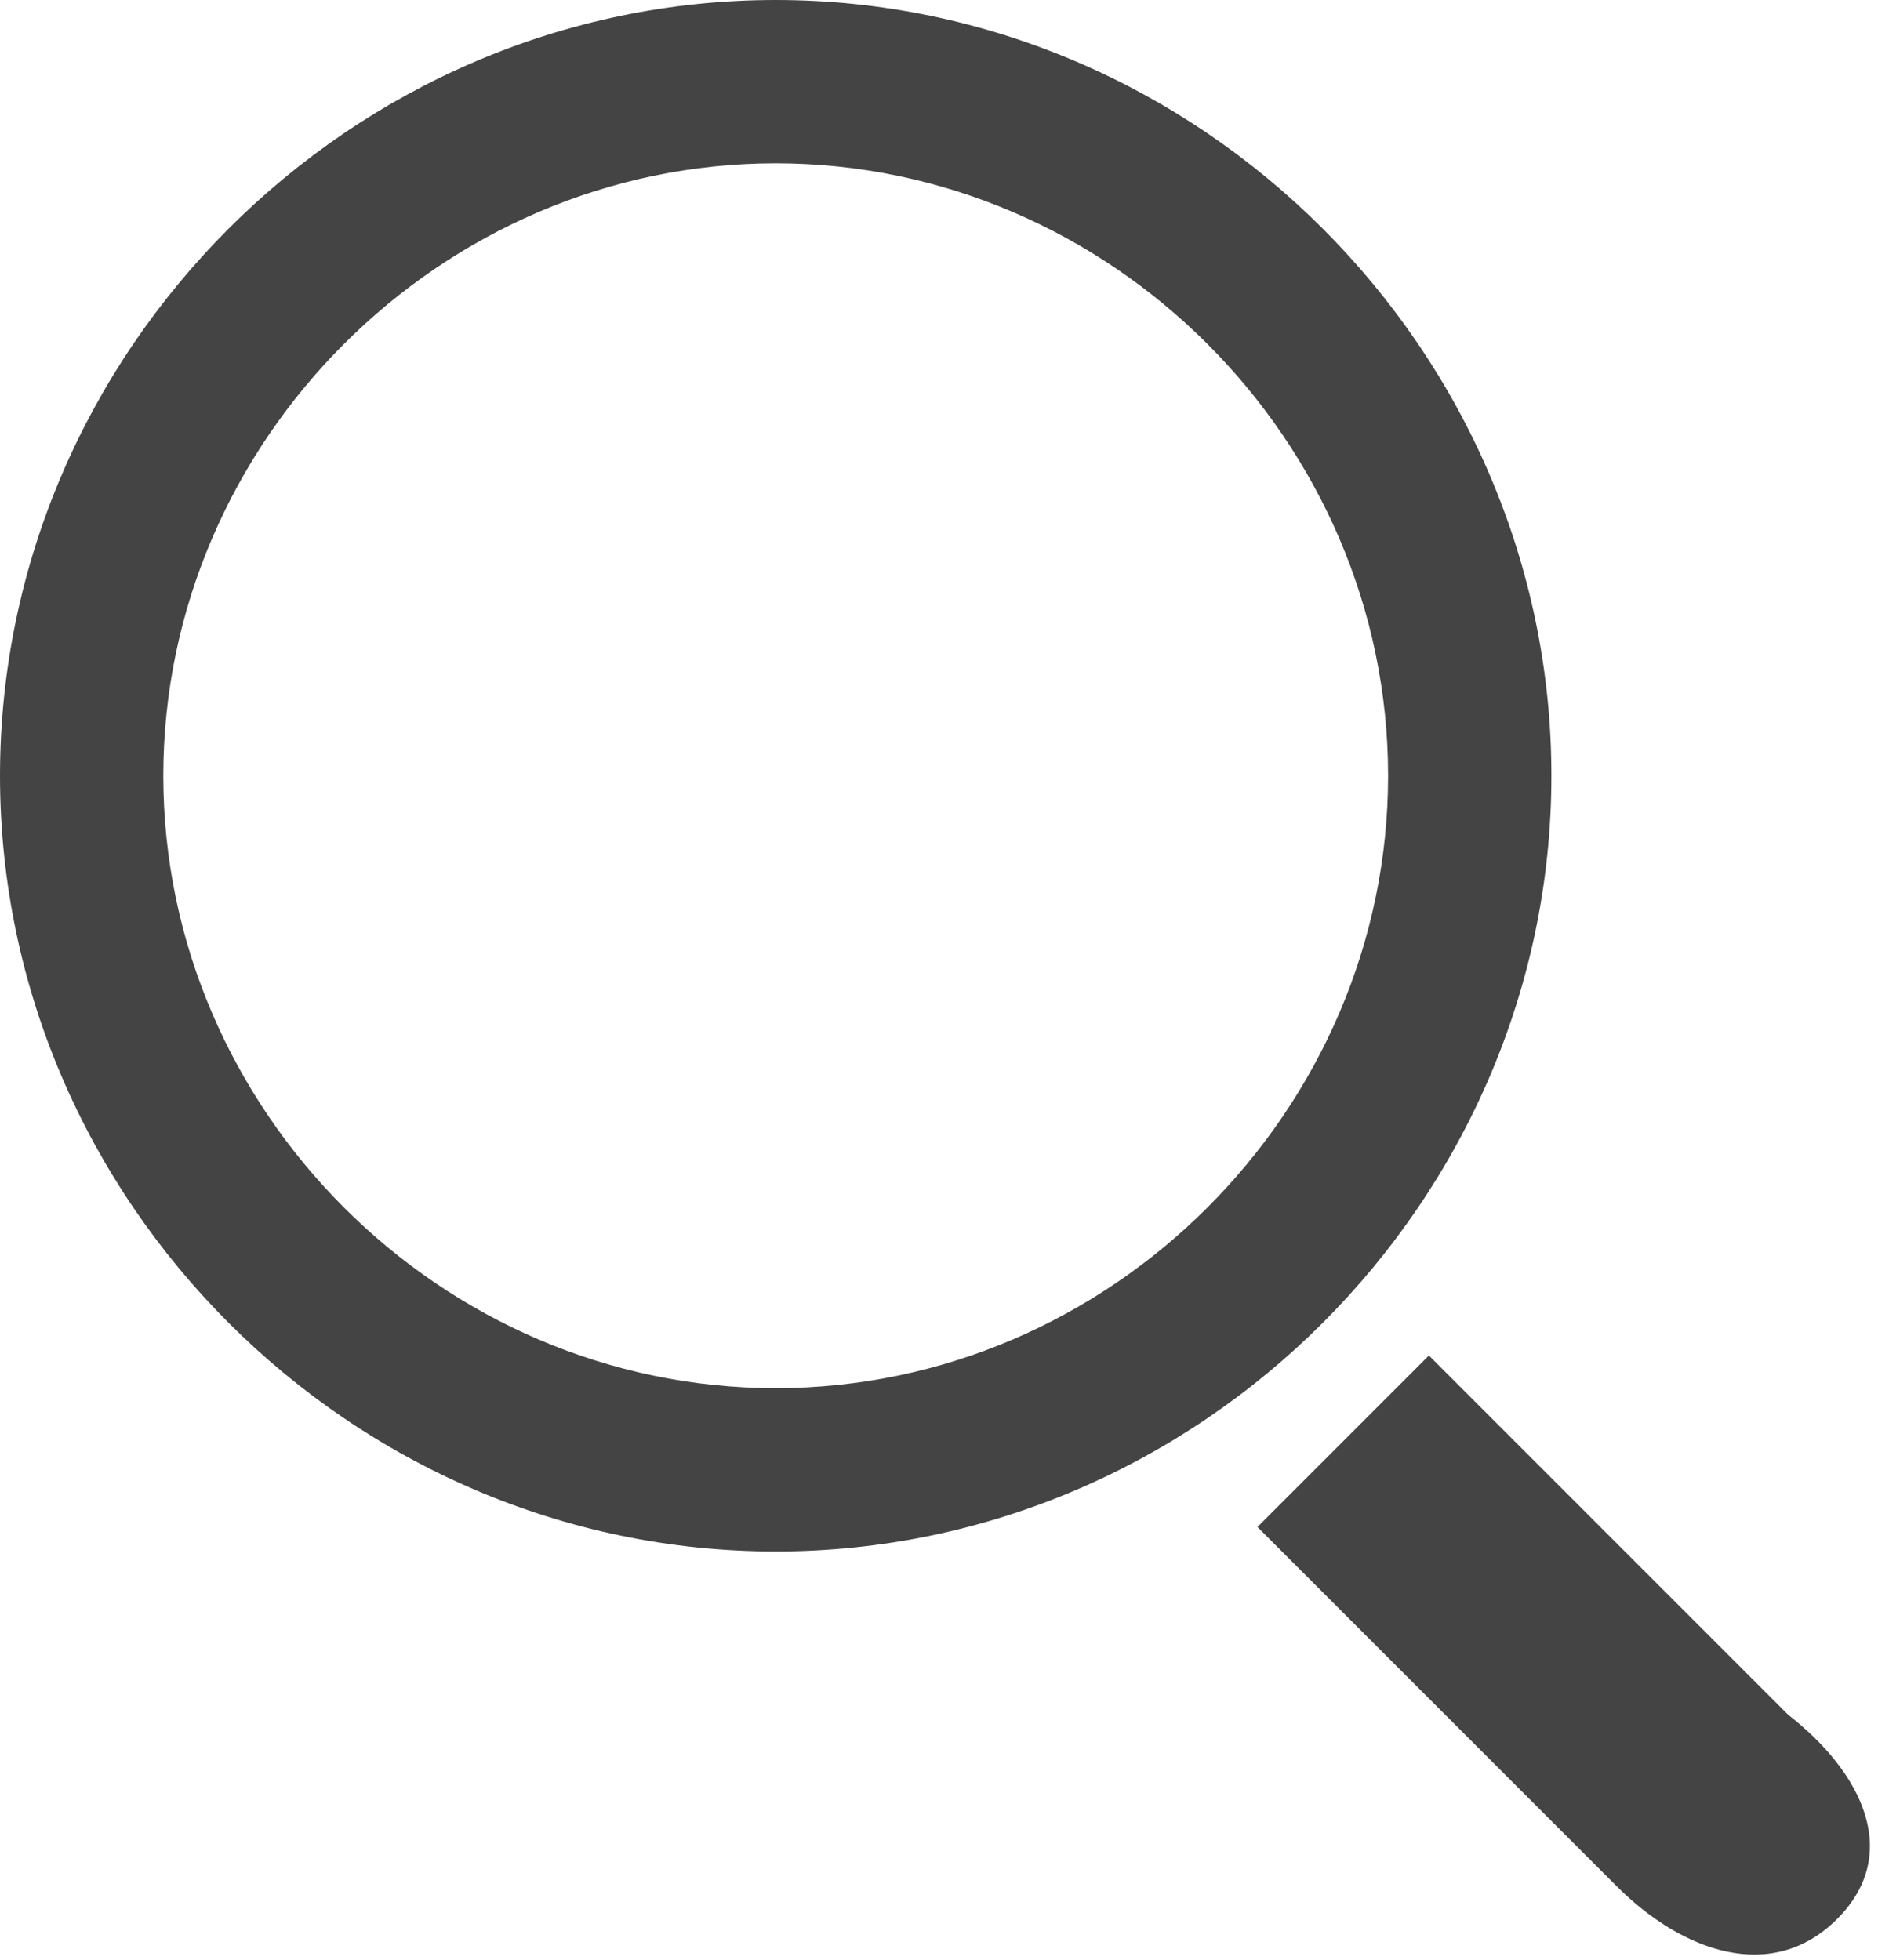 <svg width="23" height="24" viewBox="0 0 23 24" fill="none" xmlns="http://www.w3.org/2000/svg">
<path d="M22.5 23.5C21.7 24.3 20.6 23.9 19.8 23.1L15.4 18.7L17.5 16.6L21.9 21C22.8 21.7 23.3 22.7 22.5 23.5ZM9.5 19C4.3 19 0 14.7 0 9.5C0 4.3 4.3 0 9.5 0C14.7 0 19 4.3 19 9.5C19 14.7 14.7 19 9.5 19ZM9.5 2C5.4 2 2 5.4 2 9.5C2 13.6 5.4 17 9.5 17C13.6 17 17 13.6 17 9.5C17 5.4 13.6 2 9.5 2Z" fill="#444444"/>
</svg>